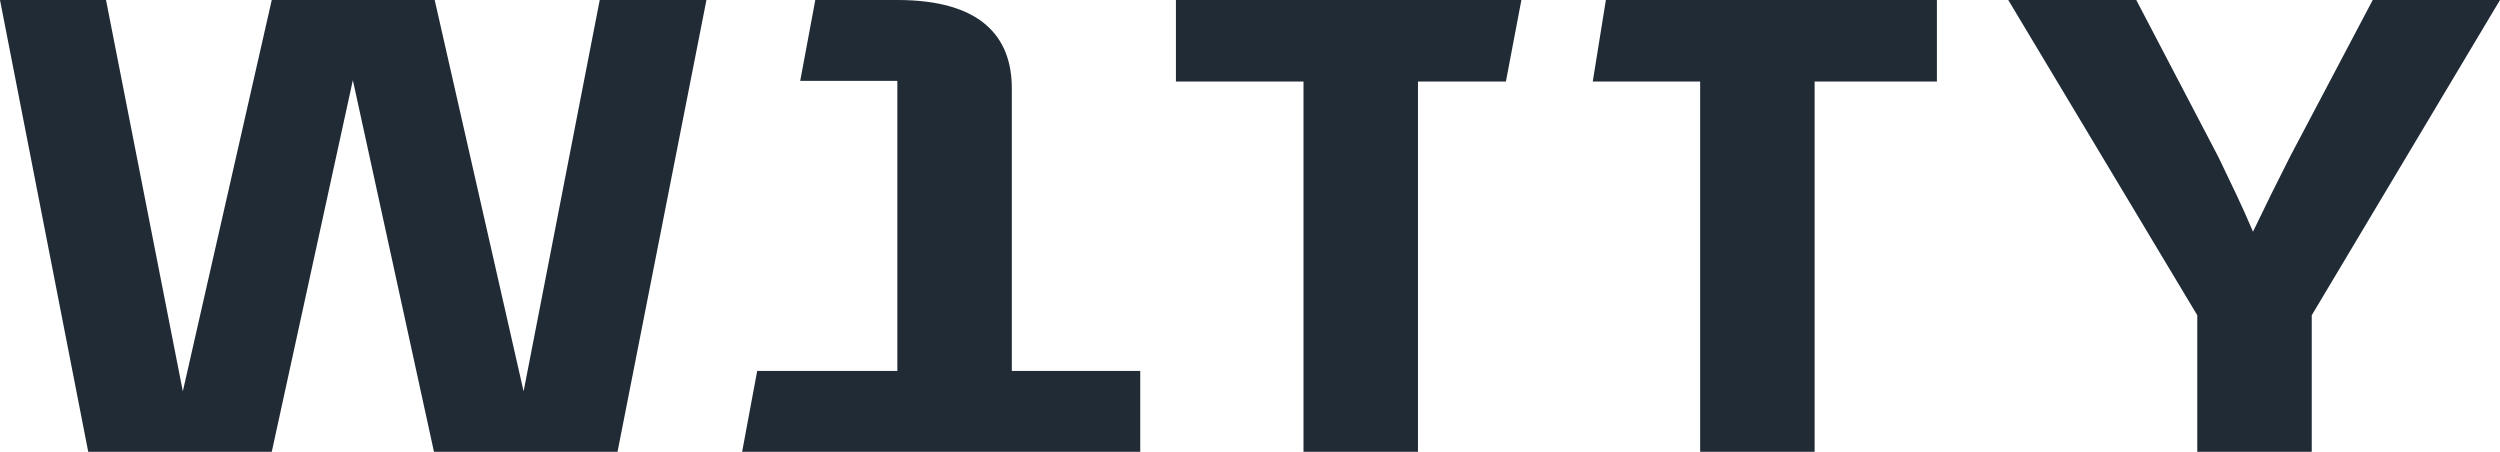 <svg width="166" height="30" viewBox="0 0 166 30" fill="none" xmlns="http://www.w3.org/2000/svg">
<g clip-path="url(#clip0_401_3719)">
<path d="M39.822 0L34.767 25.985L28.863 0H18.045L12.14 25.985L7.039 0H0L5.858 30H18.045L23.43 5.323L28.816 30H41.003L46.908 0H39.822Z" fill="#212b36"/>
<path d="M49.277 30H75.712V24.632H67.185V5.865C67.185 2.391 65.085 1.61195e-05 59.584 1.61195e-05L54.136 0L53.134 5.368H59.584V24.632H50.277L49.277 30Z" fill="#212b36"/>
<path d="M101.02 0L78.081 1.17807e-05V5.414H86.553V30H94.153V5.414L99.992 5.414L101.02 0Z" fill="#212b36"/>
<path d="M128.61 0H106.63L105.759 5.414L112.89 5.414V30H120.491V5.414H128.61V0Z" fill="#212b36"/>
<path d="M157.549 0L152.049 10.421C151.199 12.09 150.399 13.714 149.599 15.383C148.899 13.714 148.099 12.09 147.299 10.421L141.848 0H133.348L145.899 20.932V30H153.5V20.932L166 0H157.549Z" fill="#212b36"/>
</g>
<defs>
<clipPath id="clip0_401_3719">
<rect width="166" height="30" fill="#212b36"/>
</clipPath>
</defs>
</svg>
